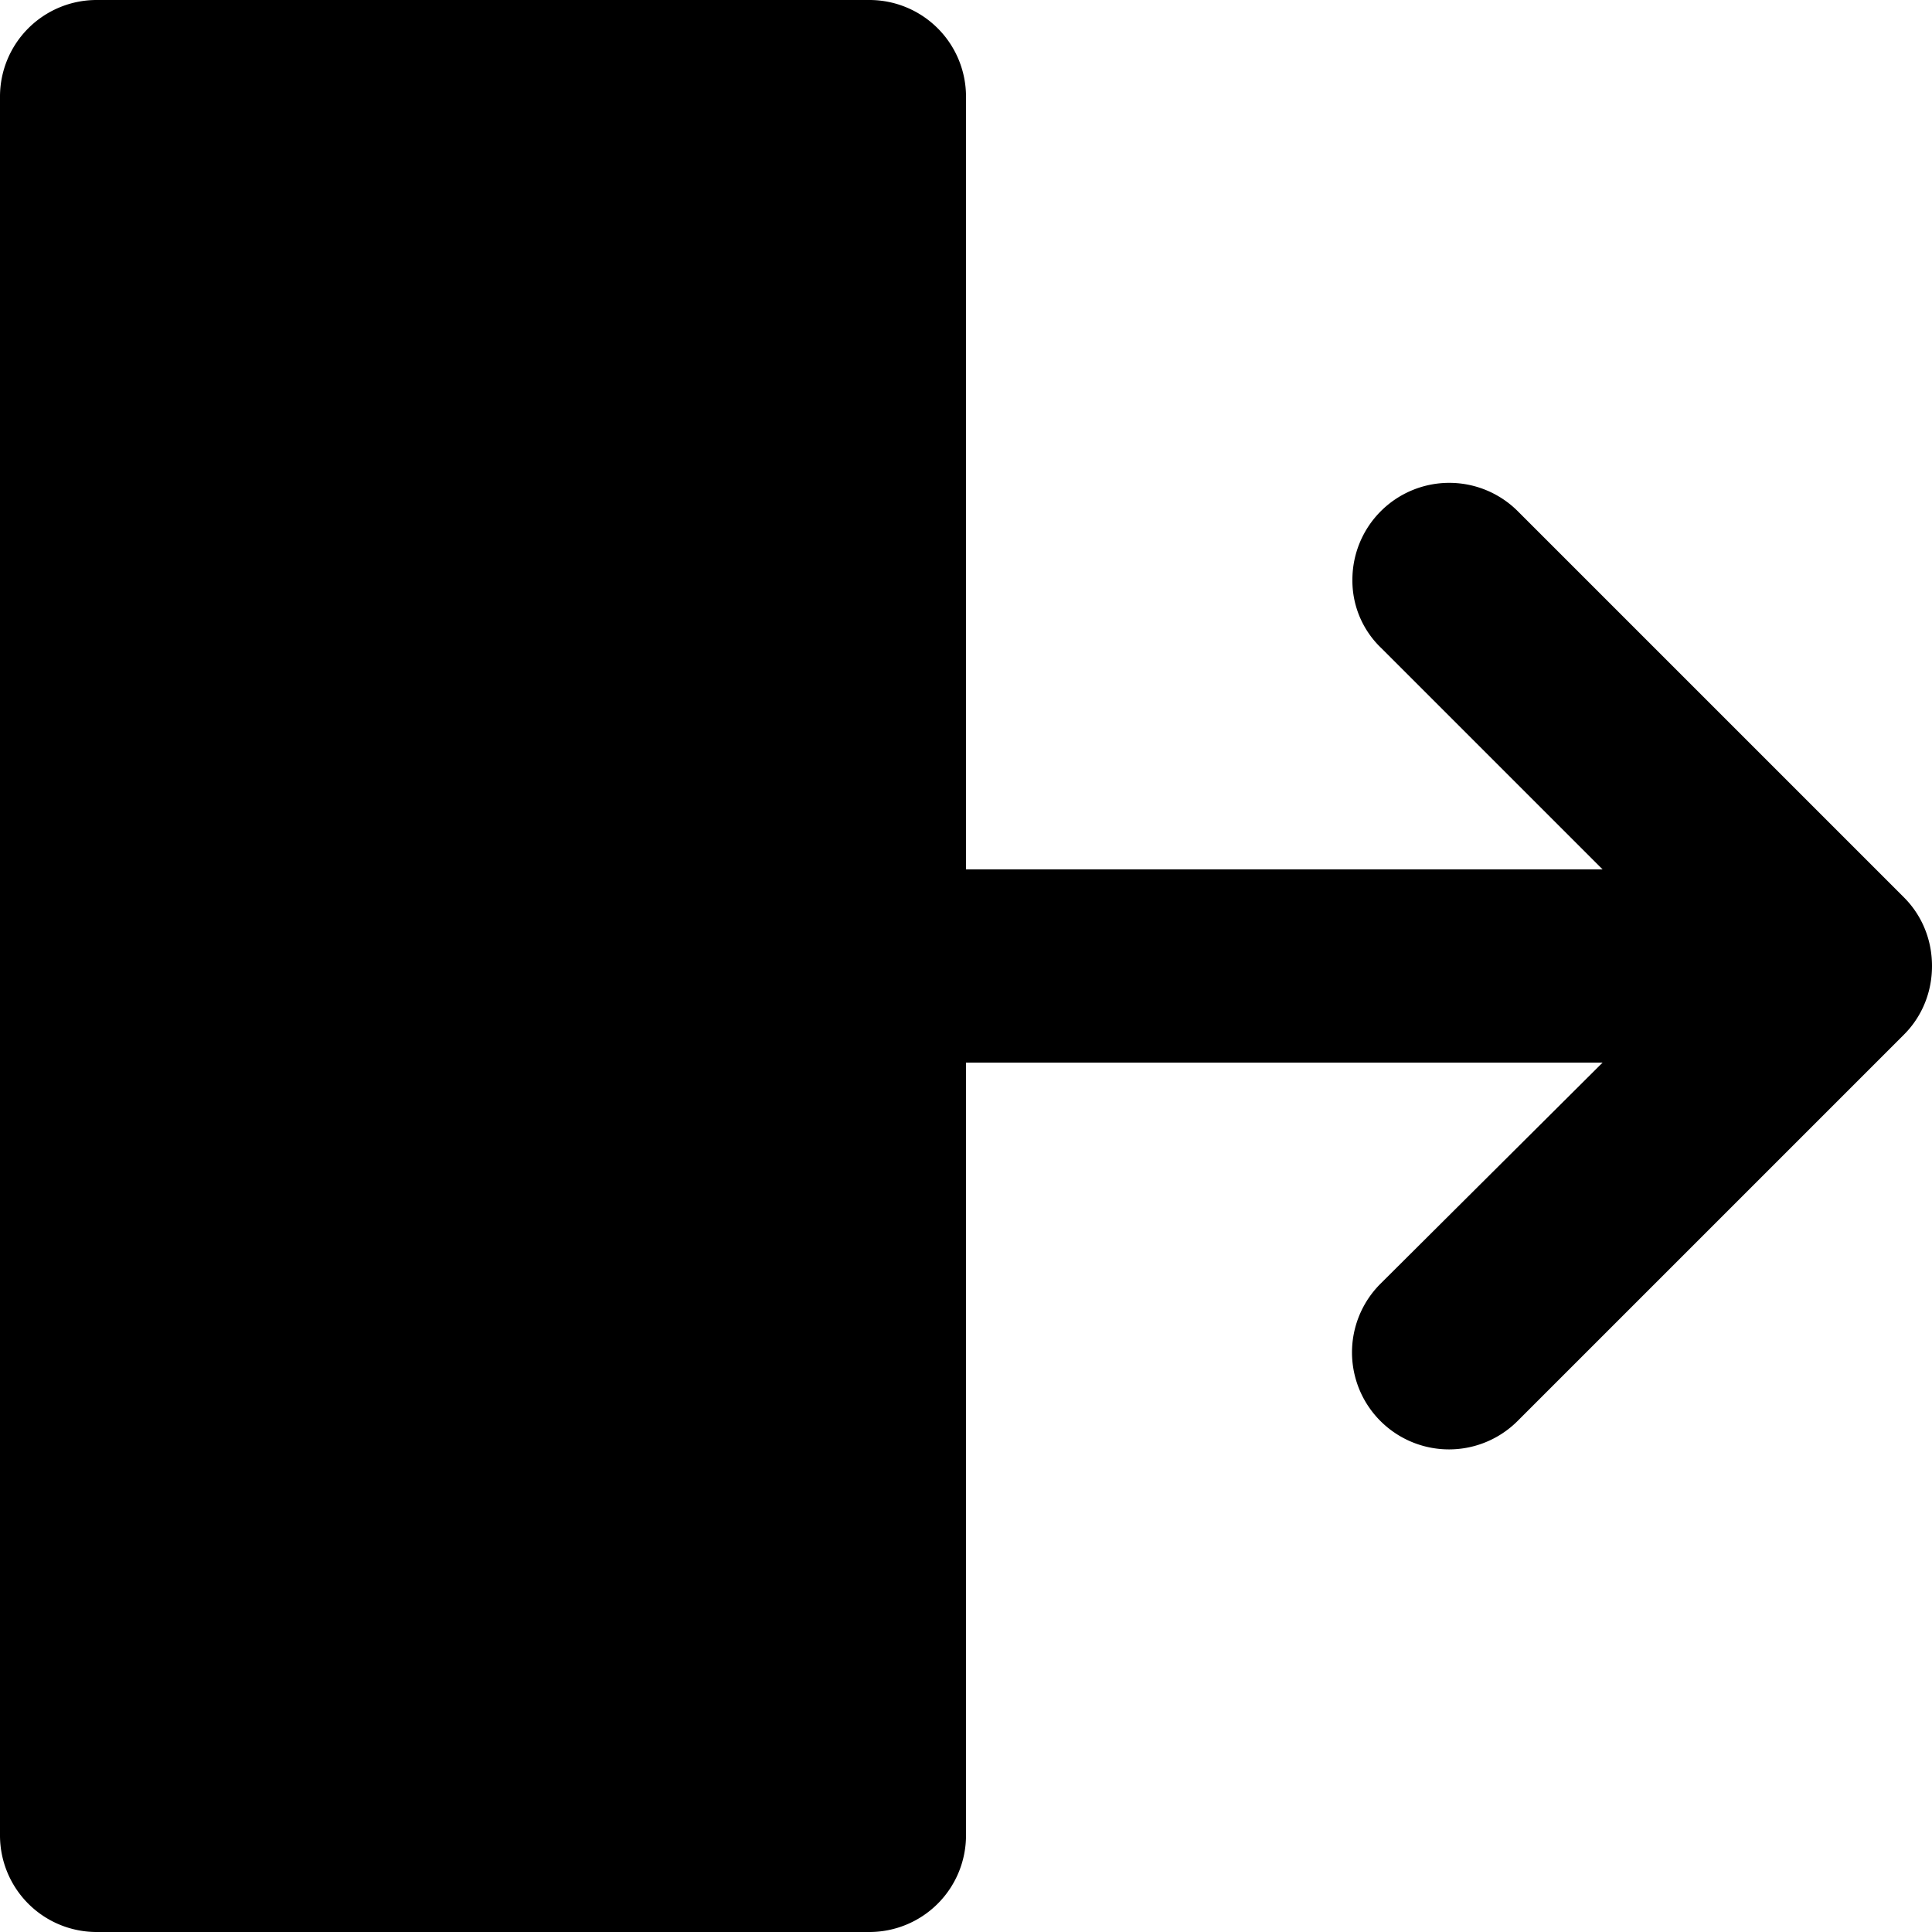 <svg xmlns="http://www.w3.org/2000/svg" width="20" height="20"><path fill-rule="nonzero" d="M1 0h8a1 1 0 0 1 1 1v18a1 1 0 0 1-1 1H1a1 1 0 0 1-1-1V1a1 1 0 0 1 1-1Zm9 9h6.59L14.3 6.71A.965.965 0 0 1 14 6a1.003 1.003 0 0 1 1.71-.71l4 4c.18.18.29.43.29.71 0 .28-.11.53-.29.71l-4 4a1.003 1.003 0 0 1-1.42-1.42l2.3-2.29H10V9Z"/></svg>